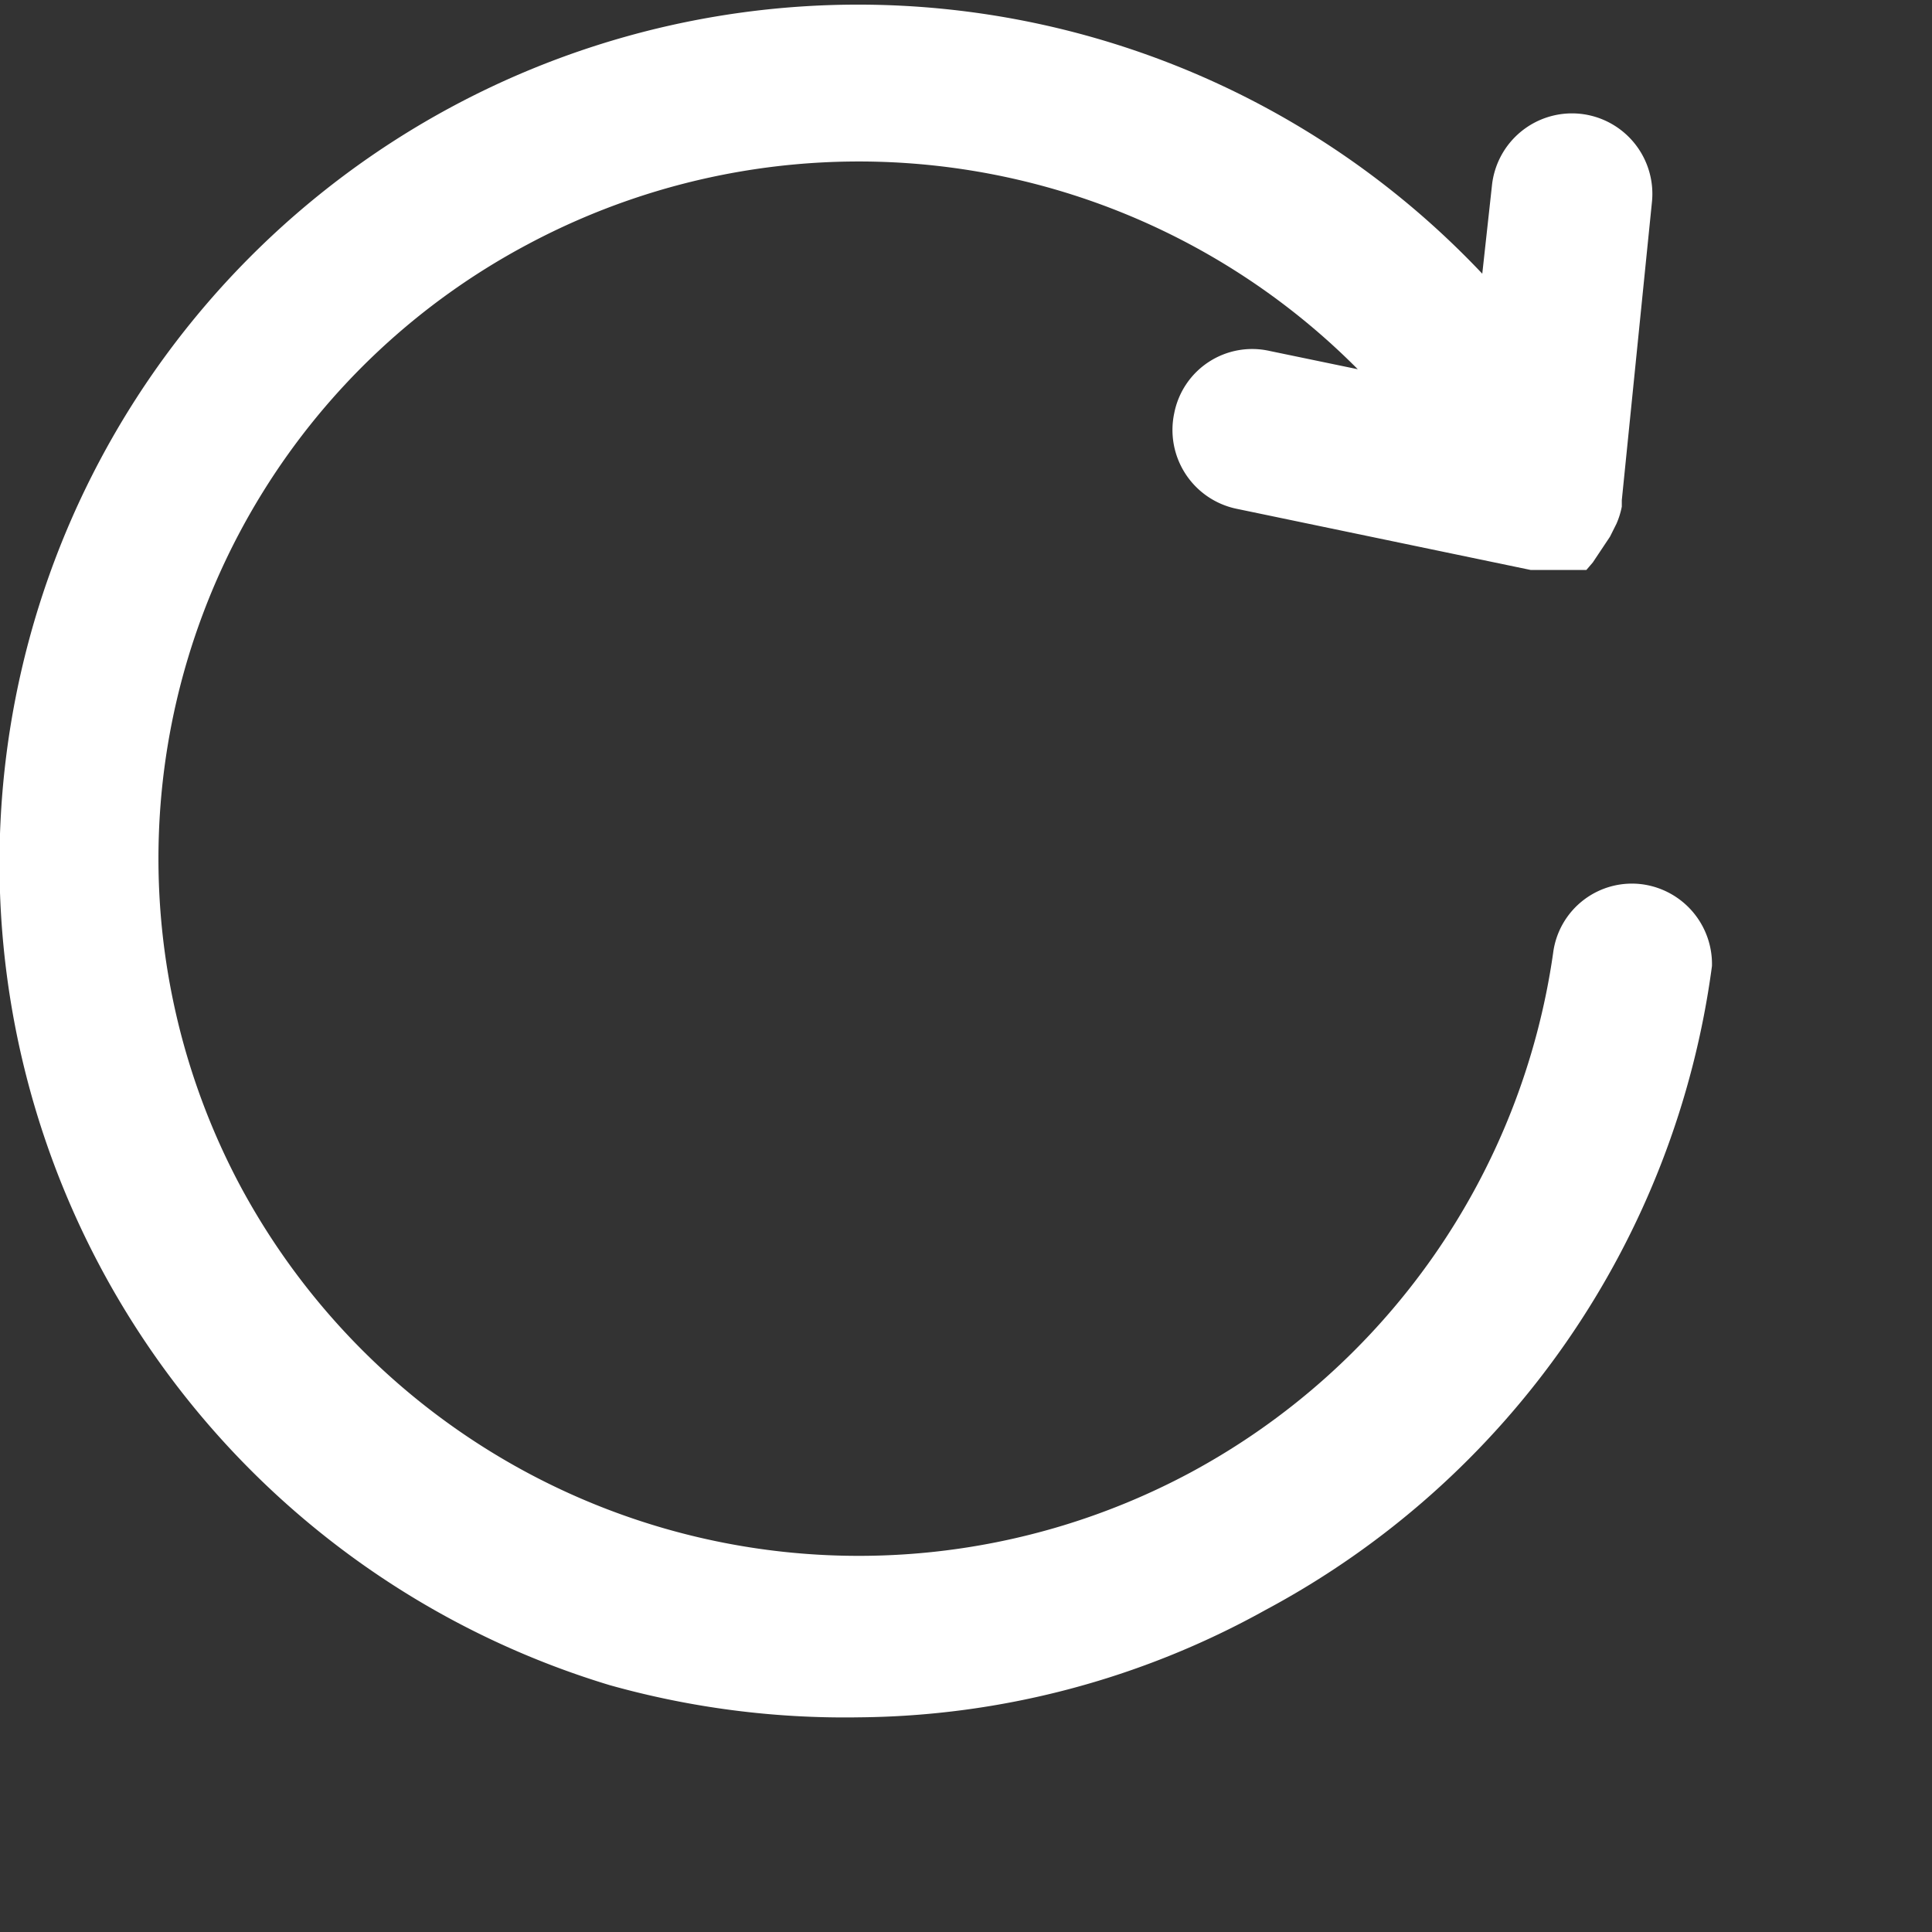 <svg id="图层_1" data-name="图层 1" xmlns="http://www.w3.org/2000/svg" viewBox="0 0 18 18"><rect x="0" y="0" width="18" height="18" fill="#333333" stroke="none"/><defs><style>.cls-1{fill:#fff;}</style></defs><path class="cls-1" d="M15.31,8.24a.74.74,0,0,0-.84.64,6.55,6.55,0,0,1-3.38,4.84,6.54,6.54,0,0,1-8.84-2.65A6.48,6.48,0,0,1,4.91,2.28a6.55,6.55,0,0,1,7.74,1.16l-.82-.17a.74.74,0,0,0-.89.58.75.75,0,0,0,.58.89l2.74.57h.19l.09,0,.18,0,0,0,0,0,.06,0,.06-.07L15,5l.06-.12a.75.75,0,0,0,.05-.16s0,0,0-.06l.28-2.77a.75.75,0,0,0-.67-.83.75.75,0,0,0-.82.67l-.09.82A8,8,0,0,0,4.2,1a8,8,0,0,0,1.48,14.7A8.11,8.11,0,0,0,8,16a7.93,7.93,0,0,0,3.79-1,8,8,0,0,0,4.16-6A.75.75,0,0,0,15.31,8.24Z"/></svg>